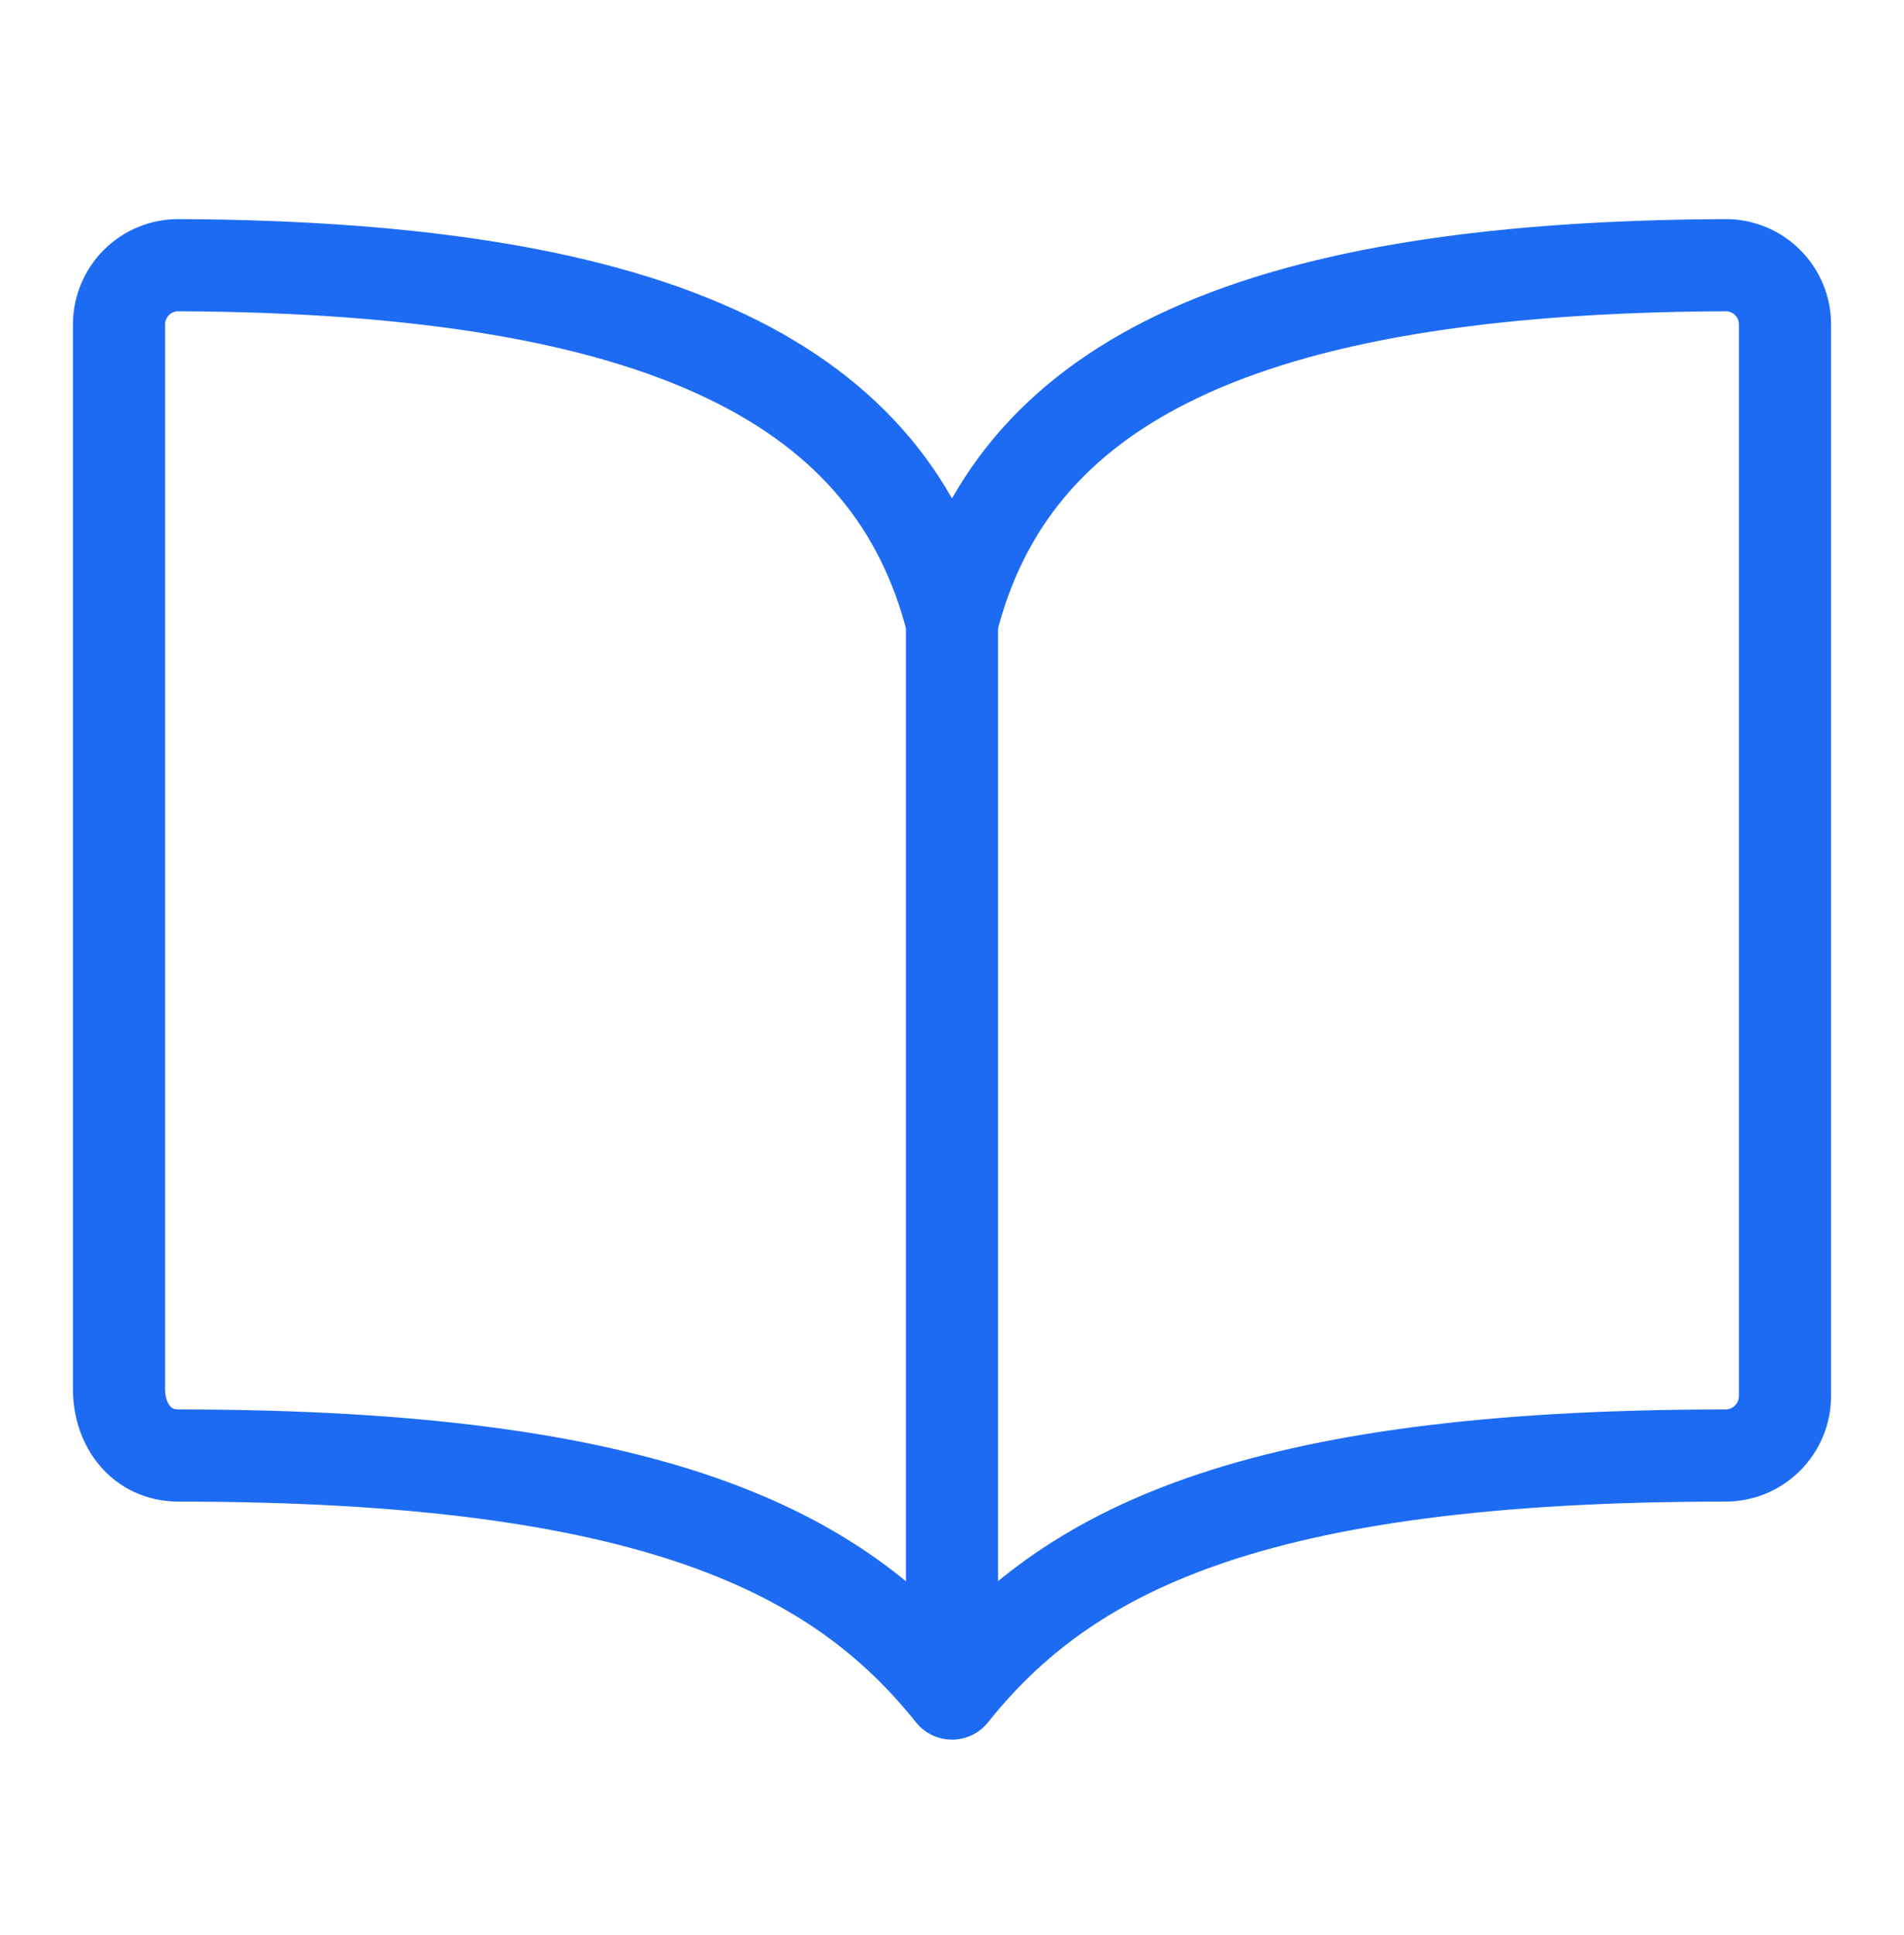 <svg width="62" height="63" viewBox="0 0 62 63" fill="none" xmlns="http://www.w3.org/2000/svg">
<path d="M31 20.258V55.133M31 20.258C32.938 12.61 40.255 8.704 56.188 8.633C56.442 8.632 56.695 8.681 56.93 8.778C57.166 8.875 57.38 9.018 57.56 9.198C57.74 9.378 57.883 9.592 57.98 9.828C58.077 10.063 58.126 10.316 58.125 10.57V45.445C58.125 45.959 57.921 46.452 57.557 46.815C57.194 47.179 56.701 47.383 56.188 47.383C40.688 47.383 34.699 50.508 31 55.133C27.322 50.531 21.312 47.383 5.813 47.383C4.616 47.383 3.875 46.408 3.875 45.212V10.57C3.874 10.316 3.924 10.063 4.021 9.828C4.118 9.592 4.26 9.378 4.44 9.198C4.62 9.018 4.834 8.875 5.07 8.778C5.305 8.681 5.558 8.632 5.813 8.633C21.745 8.704 29.062 12.61 31 20.258Z" stroke="#1D6BF3" stroke-width="3" stroke-linecap="round" stroke-linejoin="round"/>
</svg>
